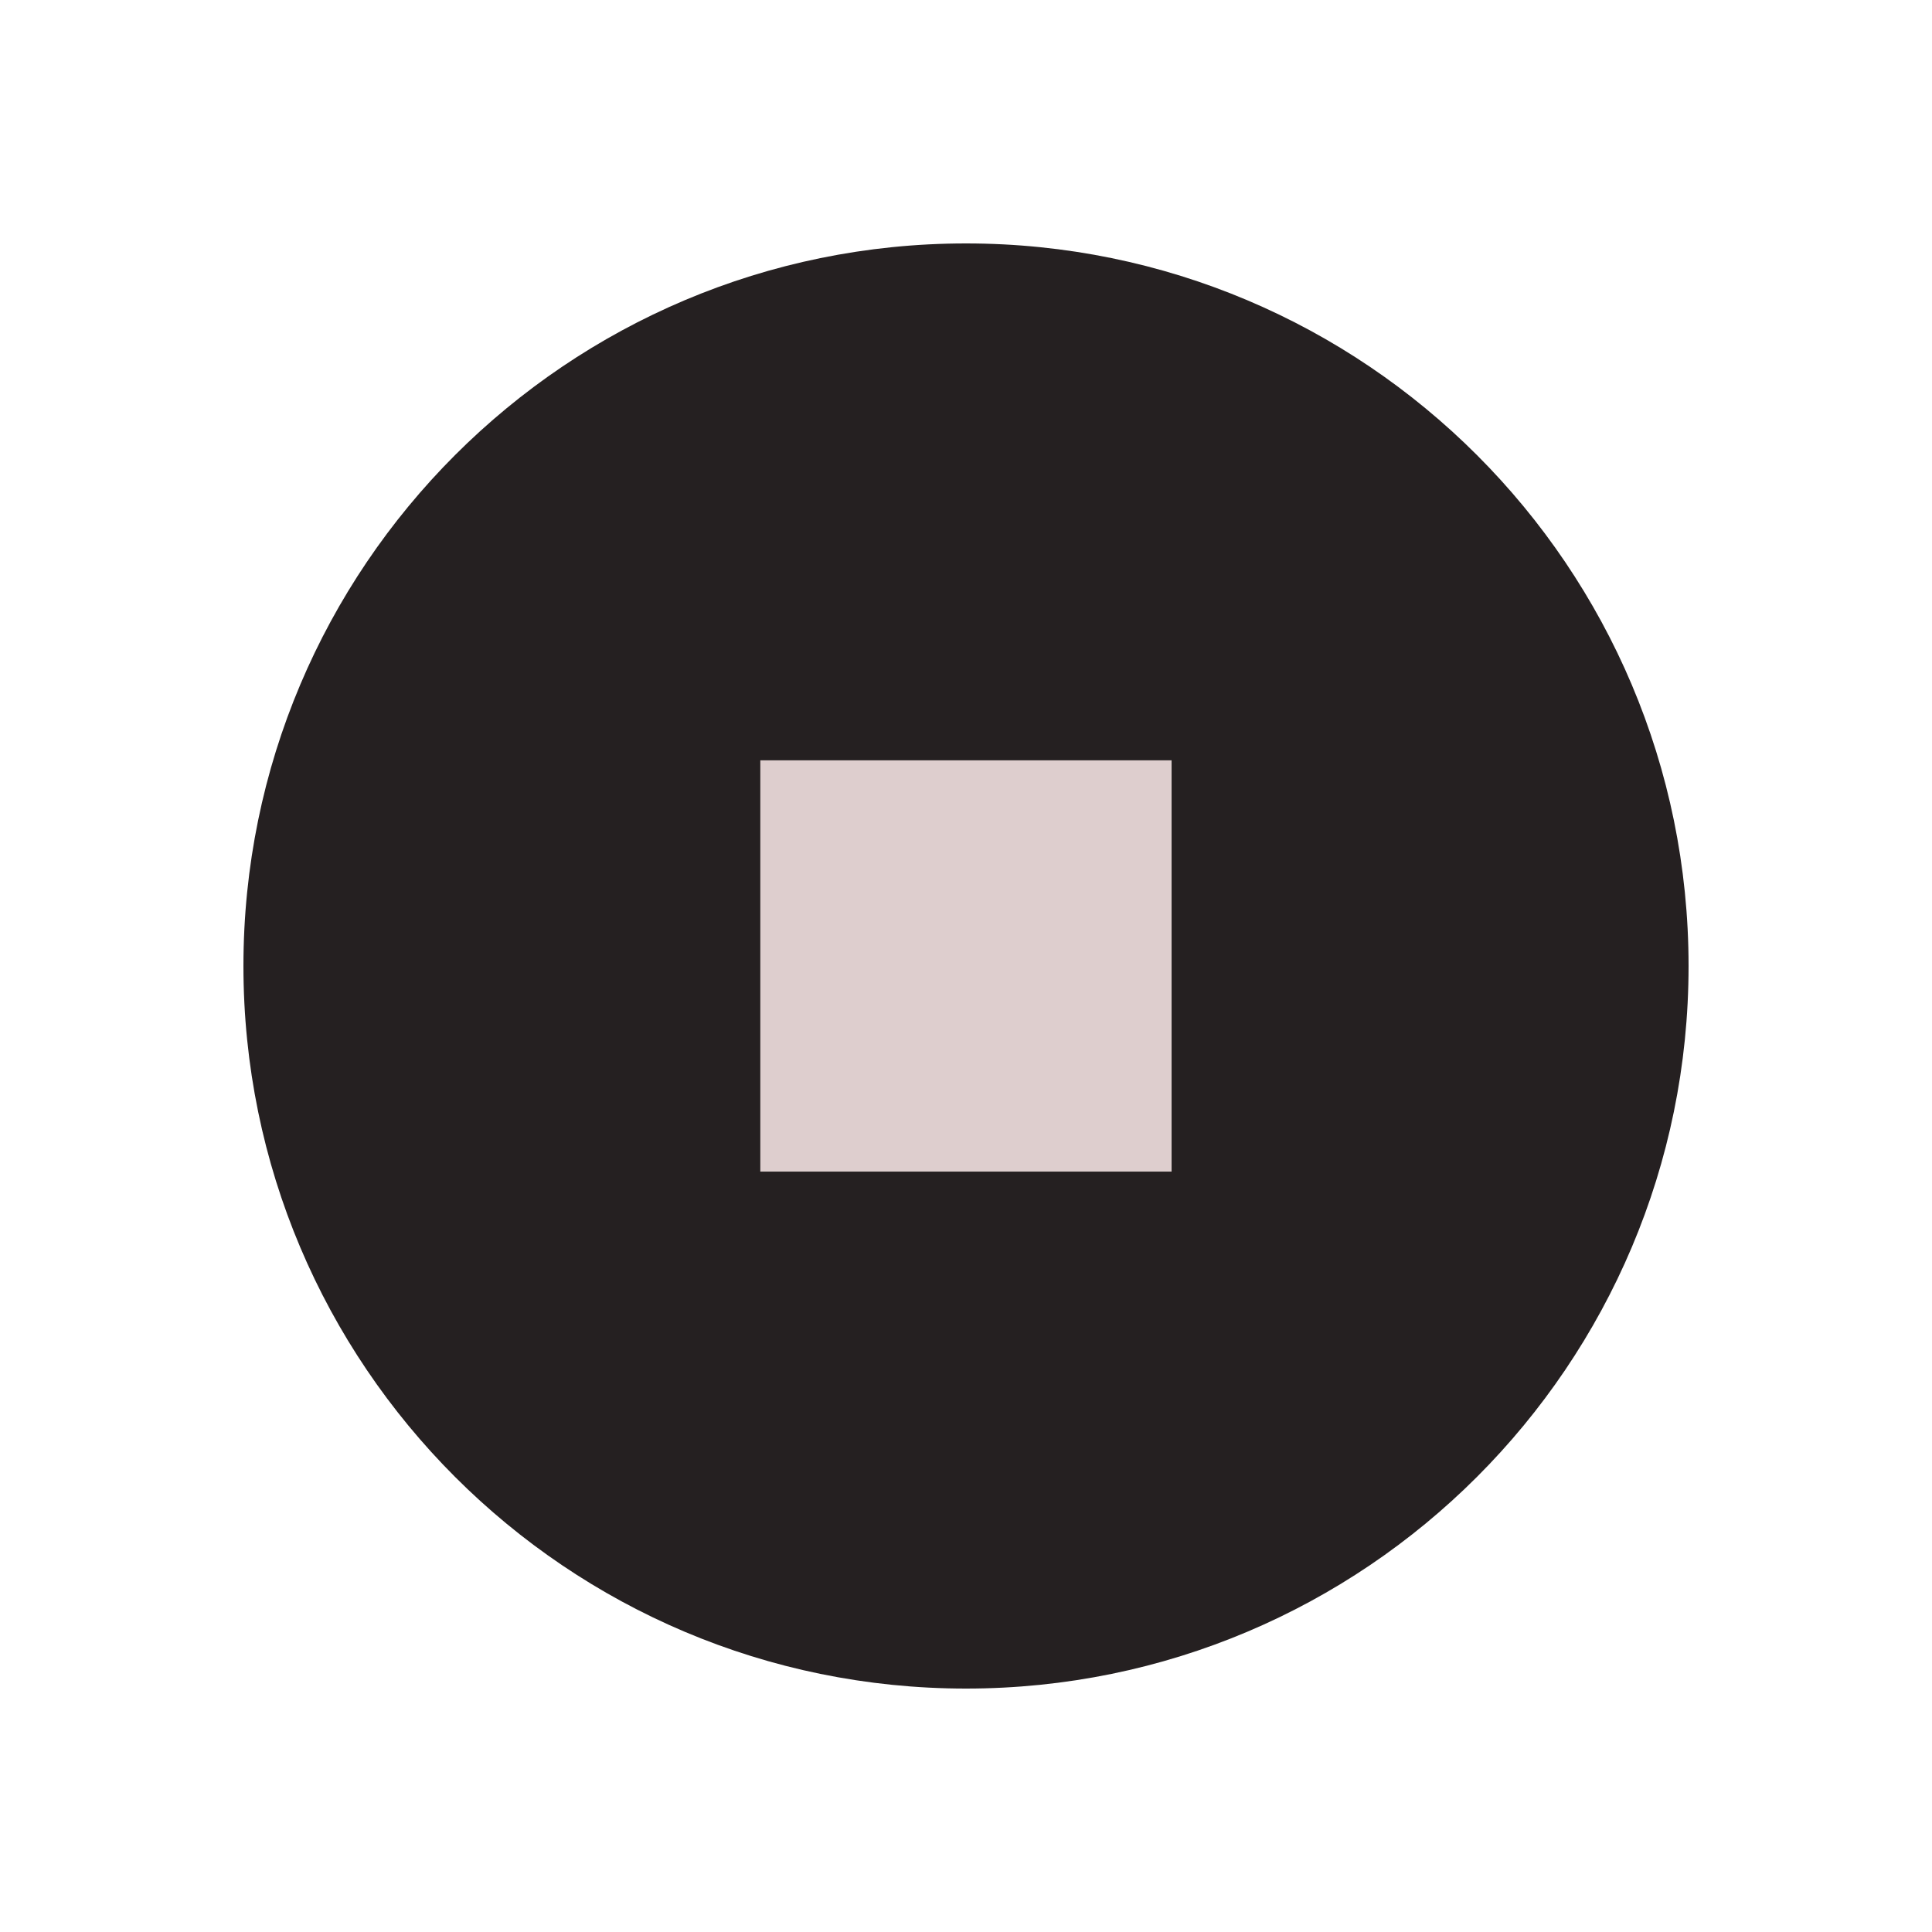 <svg id="eIsDduUw5gy1" xmlns="http://www.w3.org/2000/svg" xmlns:xlink="http://www.w3.org/1999/xlink" viewBox="0 0 200 200" shape-rendering="geometricPrecision" text-rendering="geometricPrecision"><g transform="matrix(.85 0 0 0.85 15 15)"><g transform="translate(100 100)"><path d="M-88,0c0-48.601,39.399-88,88-88s88,39.399,88,88-39.399,88-88,88-88-39.399-88-88Z" fill="#252021" stroke-width="15"/></g><rect width="45.371" height="45.371" rx="0" ry="0" transform="matrix(1.104 0 0 1.104 74.95 74.95)" fill="#decece" stroke-width="0"/></g></svg>
